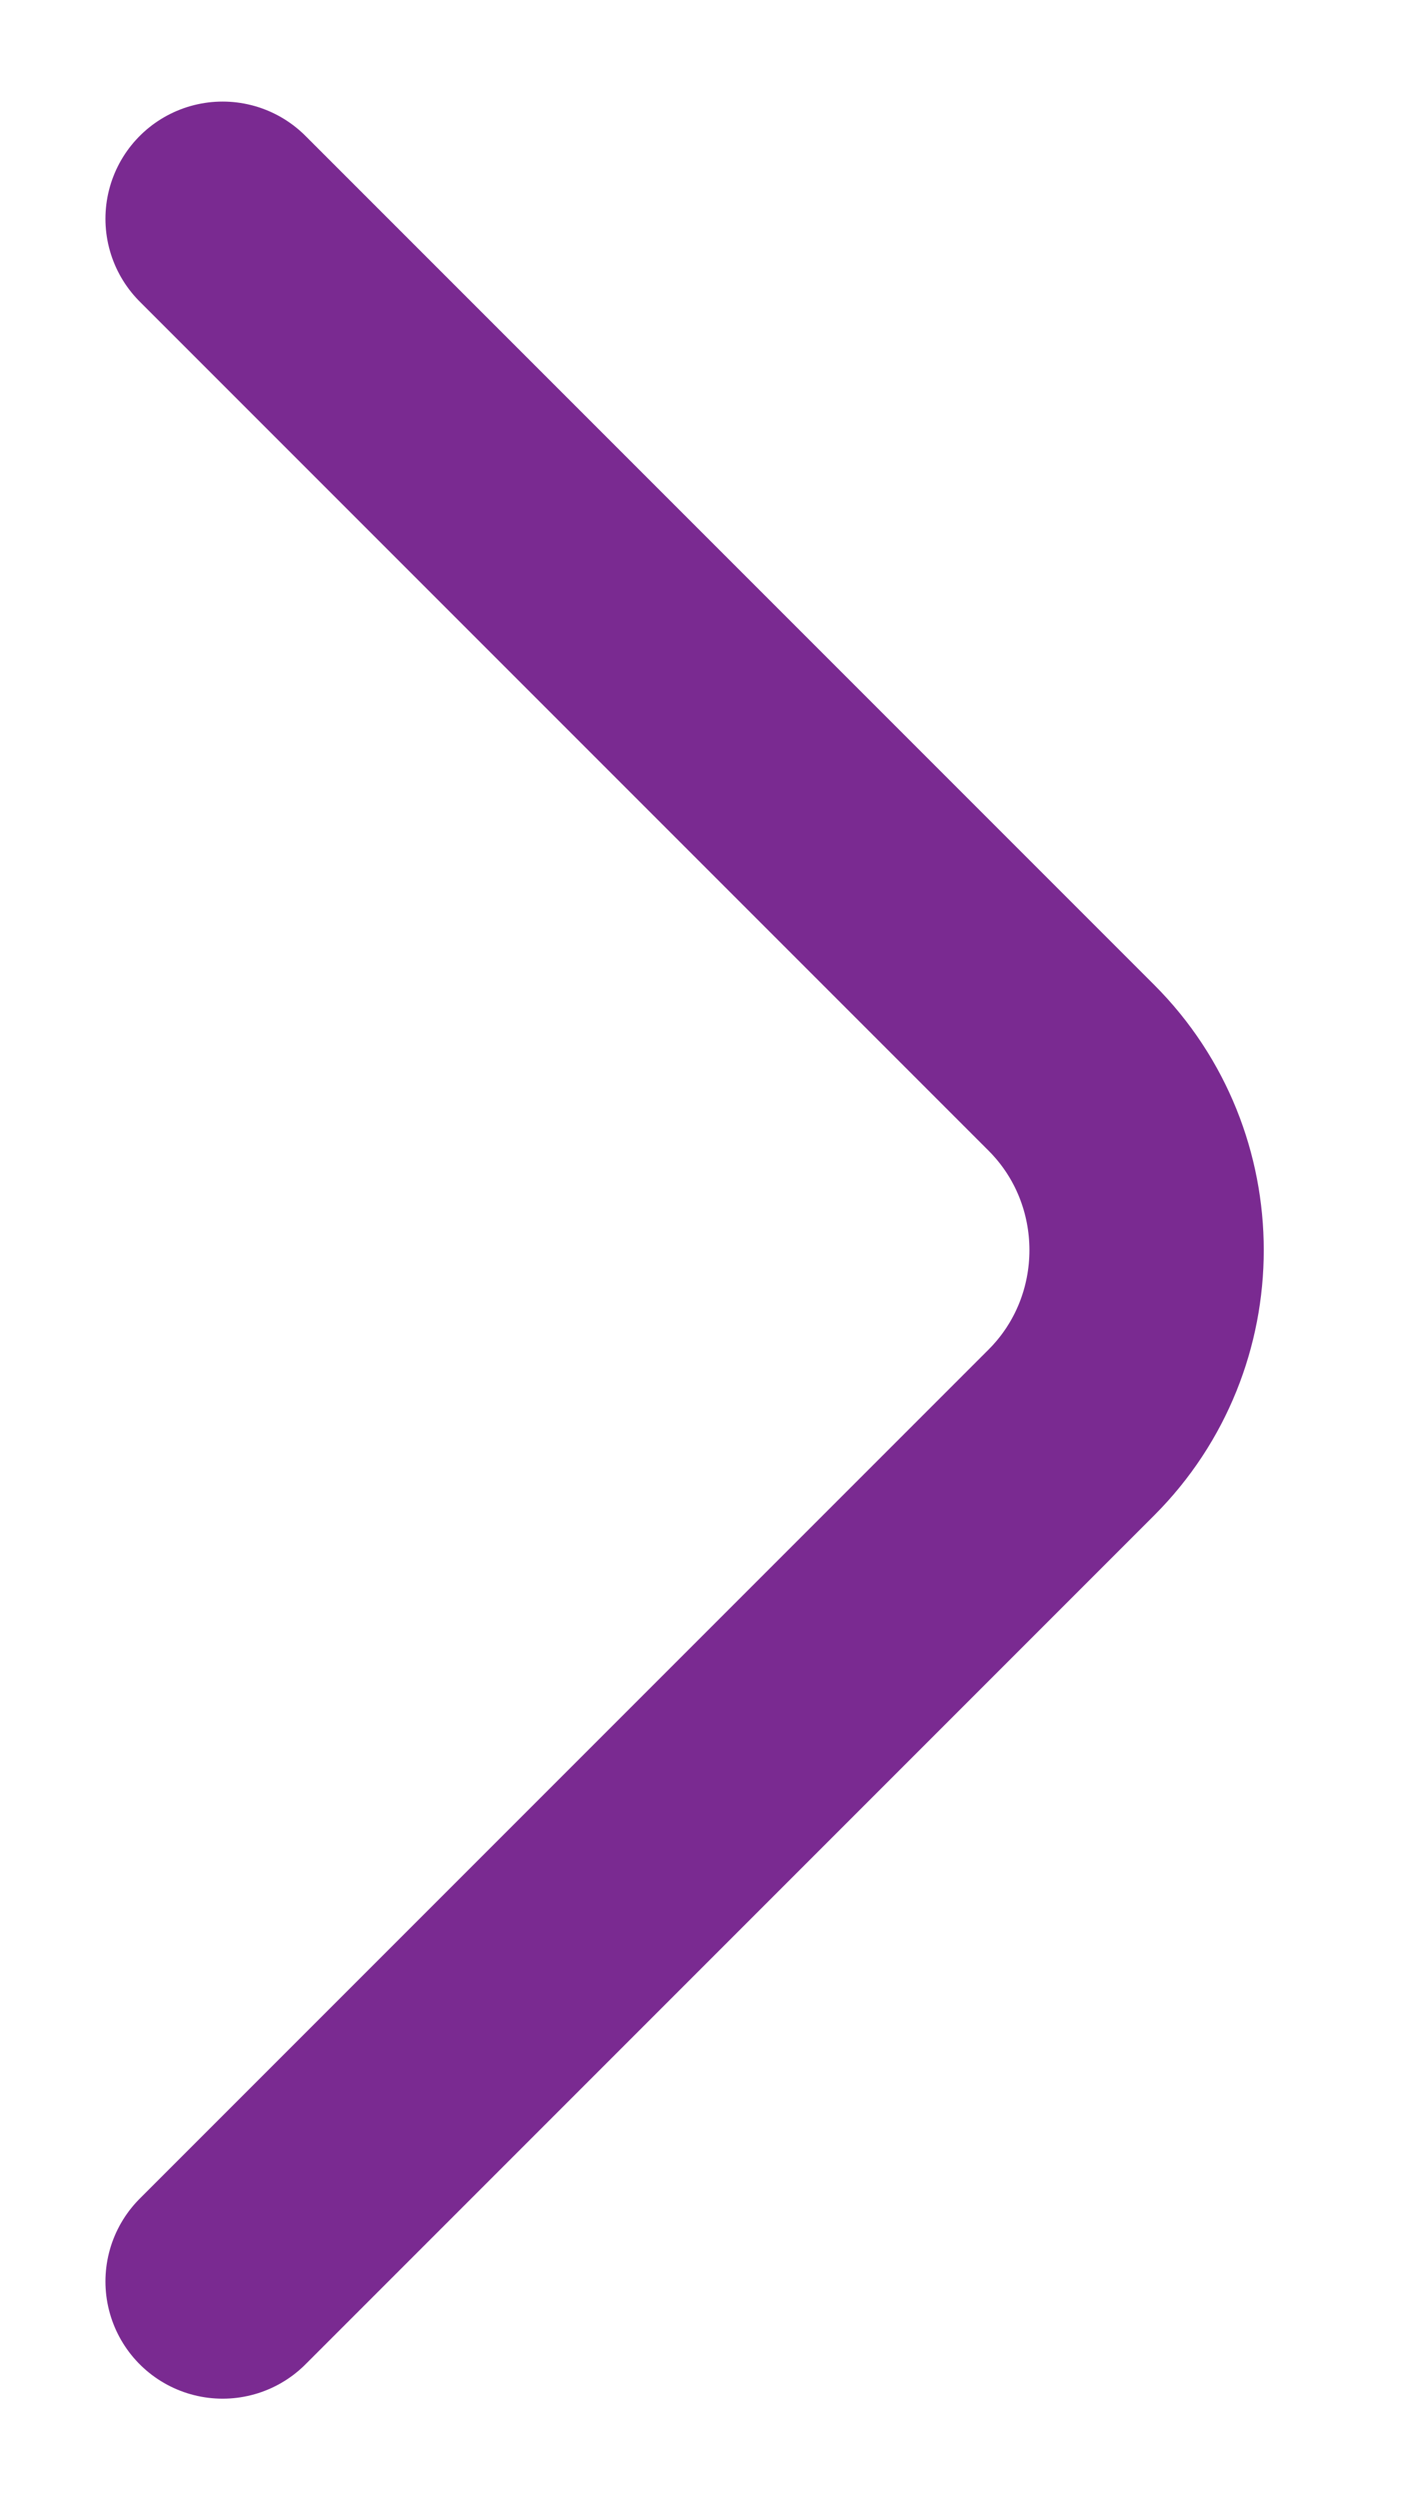 <svg width="9" height="16" viewBox="0 0 9 16" fill="none" xmlns="http://www.w3.org/2000/svg">
    <path
        d="M1.425 14.6L6.858 9.167C7.5 8.525 7.5 7.475 6.858 6.833L1.425 1.4"
        stroke="#7A2A91" stroke-width="1.5" stroke-miterlimit="10" stroke-linecap="round"
        stroke-linejoin="round" />
</svg>
    